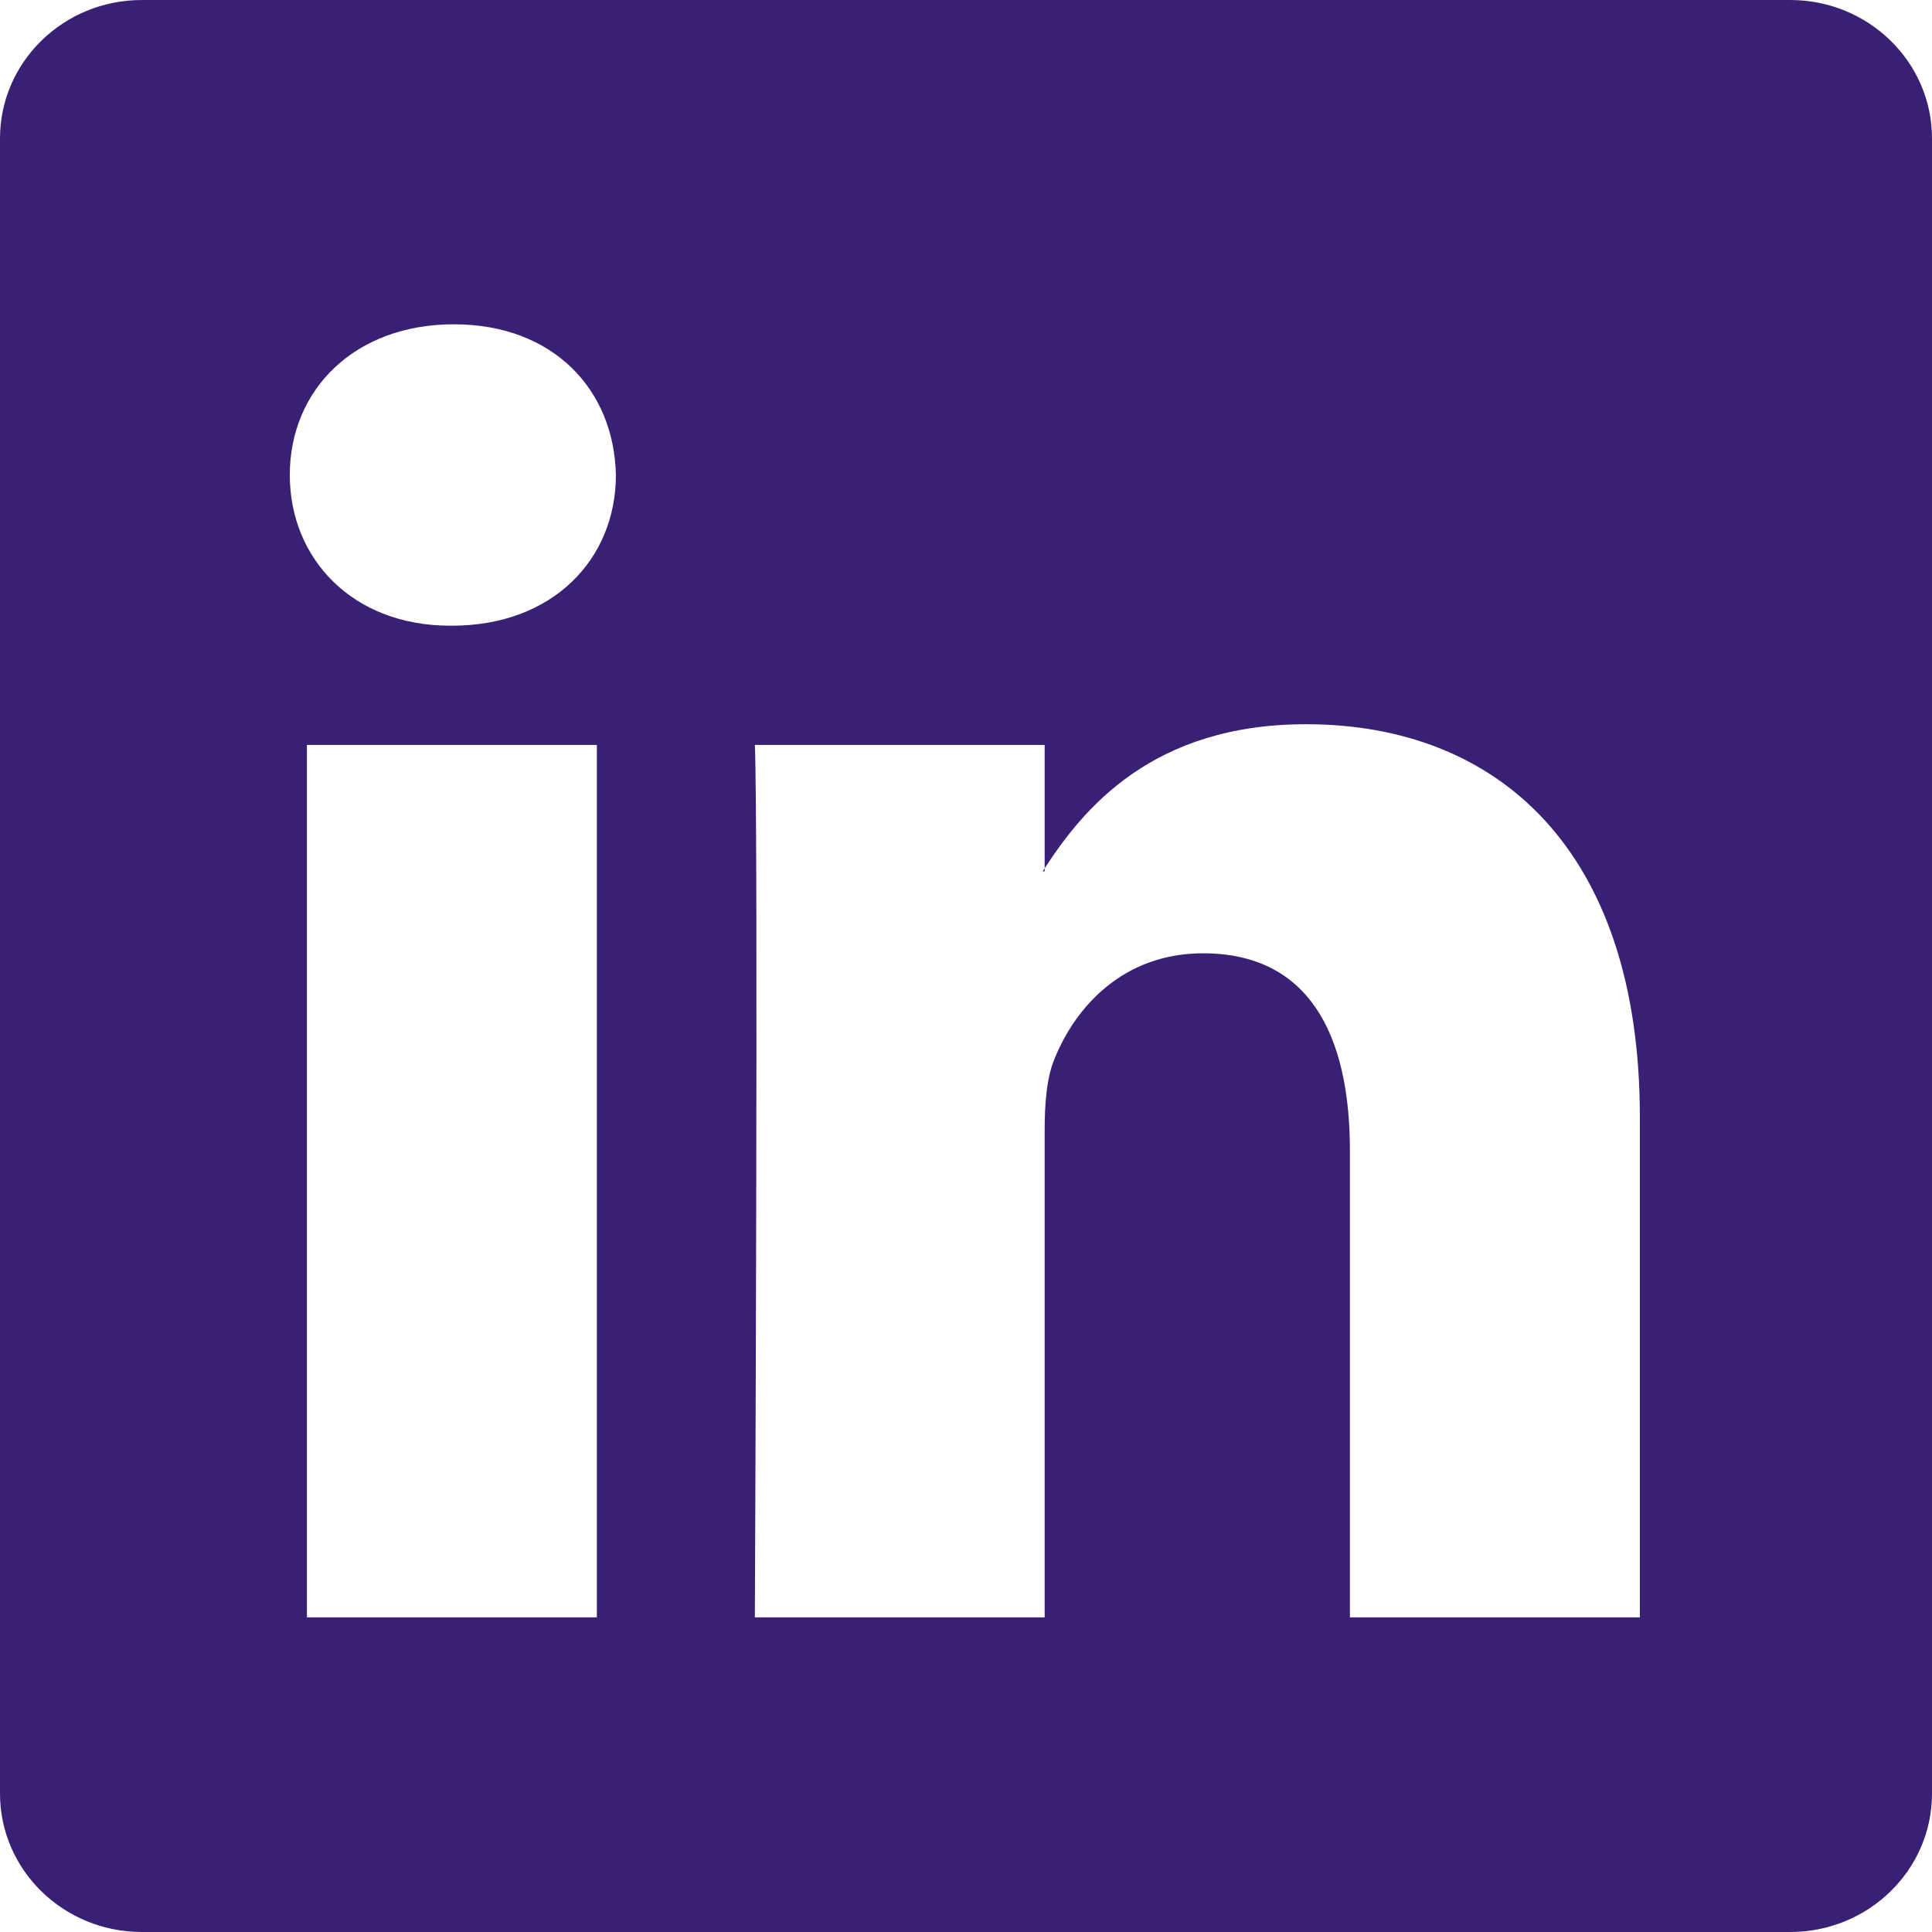 <svg width="14" height="14" viewBox="0 0 14 14" fill="none" xmlns="http://www.w3.org/2000/svg">
<rect width="14" height="14" fill="#1E1E1E"/>
<g clip-path="url(#clip0_0_1)">
<rect width="1440" height="6976" transform="translate(-874 -5138)" fill="white"/>
<g clip-path="url(#clip1_0_1)">
<path d="M0 1.003C0 0.449 0.46 0 1.028 0H12.972C13.54 0 14 0.449 14 1.003V12.997C14 13.551 13.54 14 12.972 14H1.028C0.46 14 0 13.551 0 12.997V1.003ZM4.325 11.72V5.398H2.224V11.72H4.325ZM3.275 4.534C4.008 4.534 4.463 4.05 4.463 3.442C4.45 2.822 4.008 2.35 3.289 2.35C2.57 2.35 2.1 2.823 2.1 3.442C2.1 4.05 2.556 4.534 3.261 4.534H3.275ZM7.57 11.72V8.189C7.57 8 7.584 7.811 7.64 7.676C7.791 7.299 8.137 6.908 8.718 6.908C9.478 6.908 9.782 7.487 9.782 8.338V11.72H11.883V8.094C11.883 6.151 10.847 5.248 9.464 5.248C8.349 5.248 7.85 5.861 7.57 6.292V6.314H7.556C7.56 6.307 7.565 6.299 7.57 6.292V5.398H5.47C5.496 5.991 5.47 11.72 5.47 11.72H7.57Z" fill="#3A2075"/>
</g>
</g>
<defs>
<clipPath id="clip0_0_1">
<rect width="1440" height="6976" fill="white" transform="translate(-874 -5138)"/>
</clipPath>
<clipPath id="clip1_0_1">
<rect width="14" height="14" fill="white"/>
</clipPath>
</defs>
</svg>
